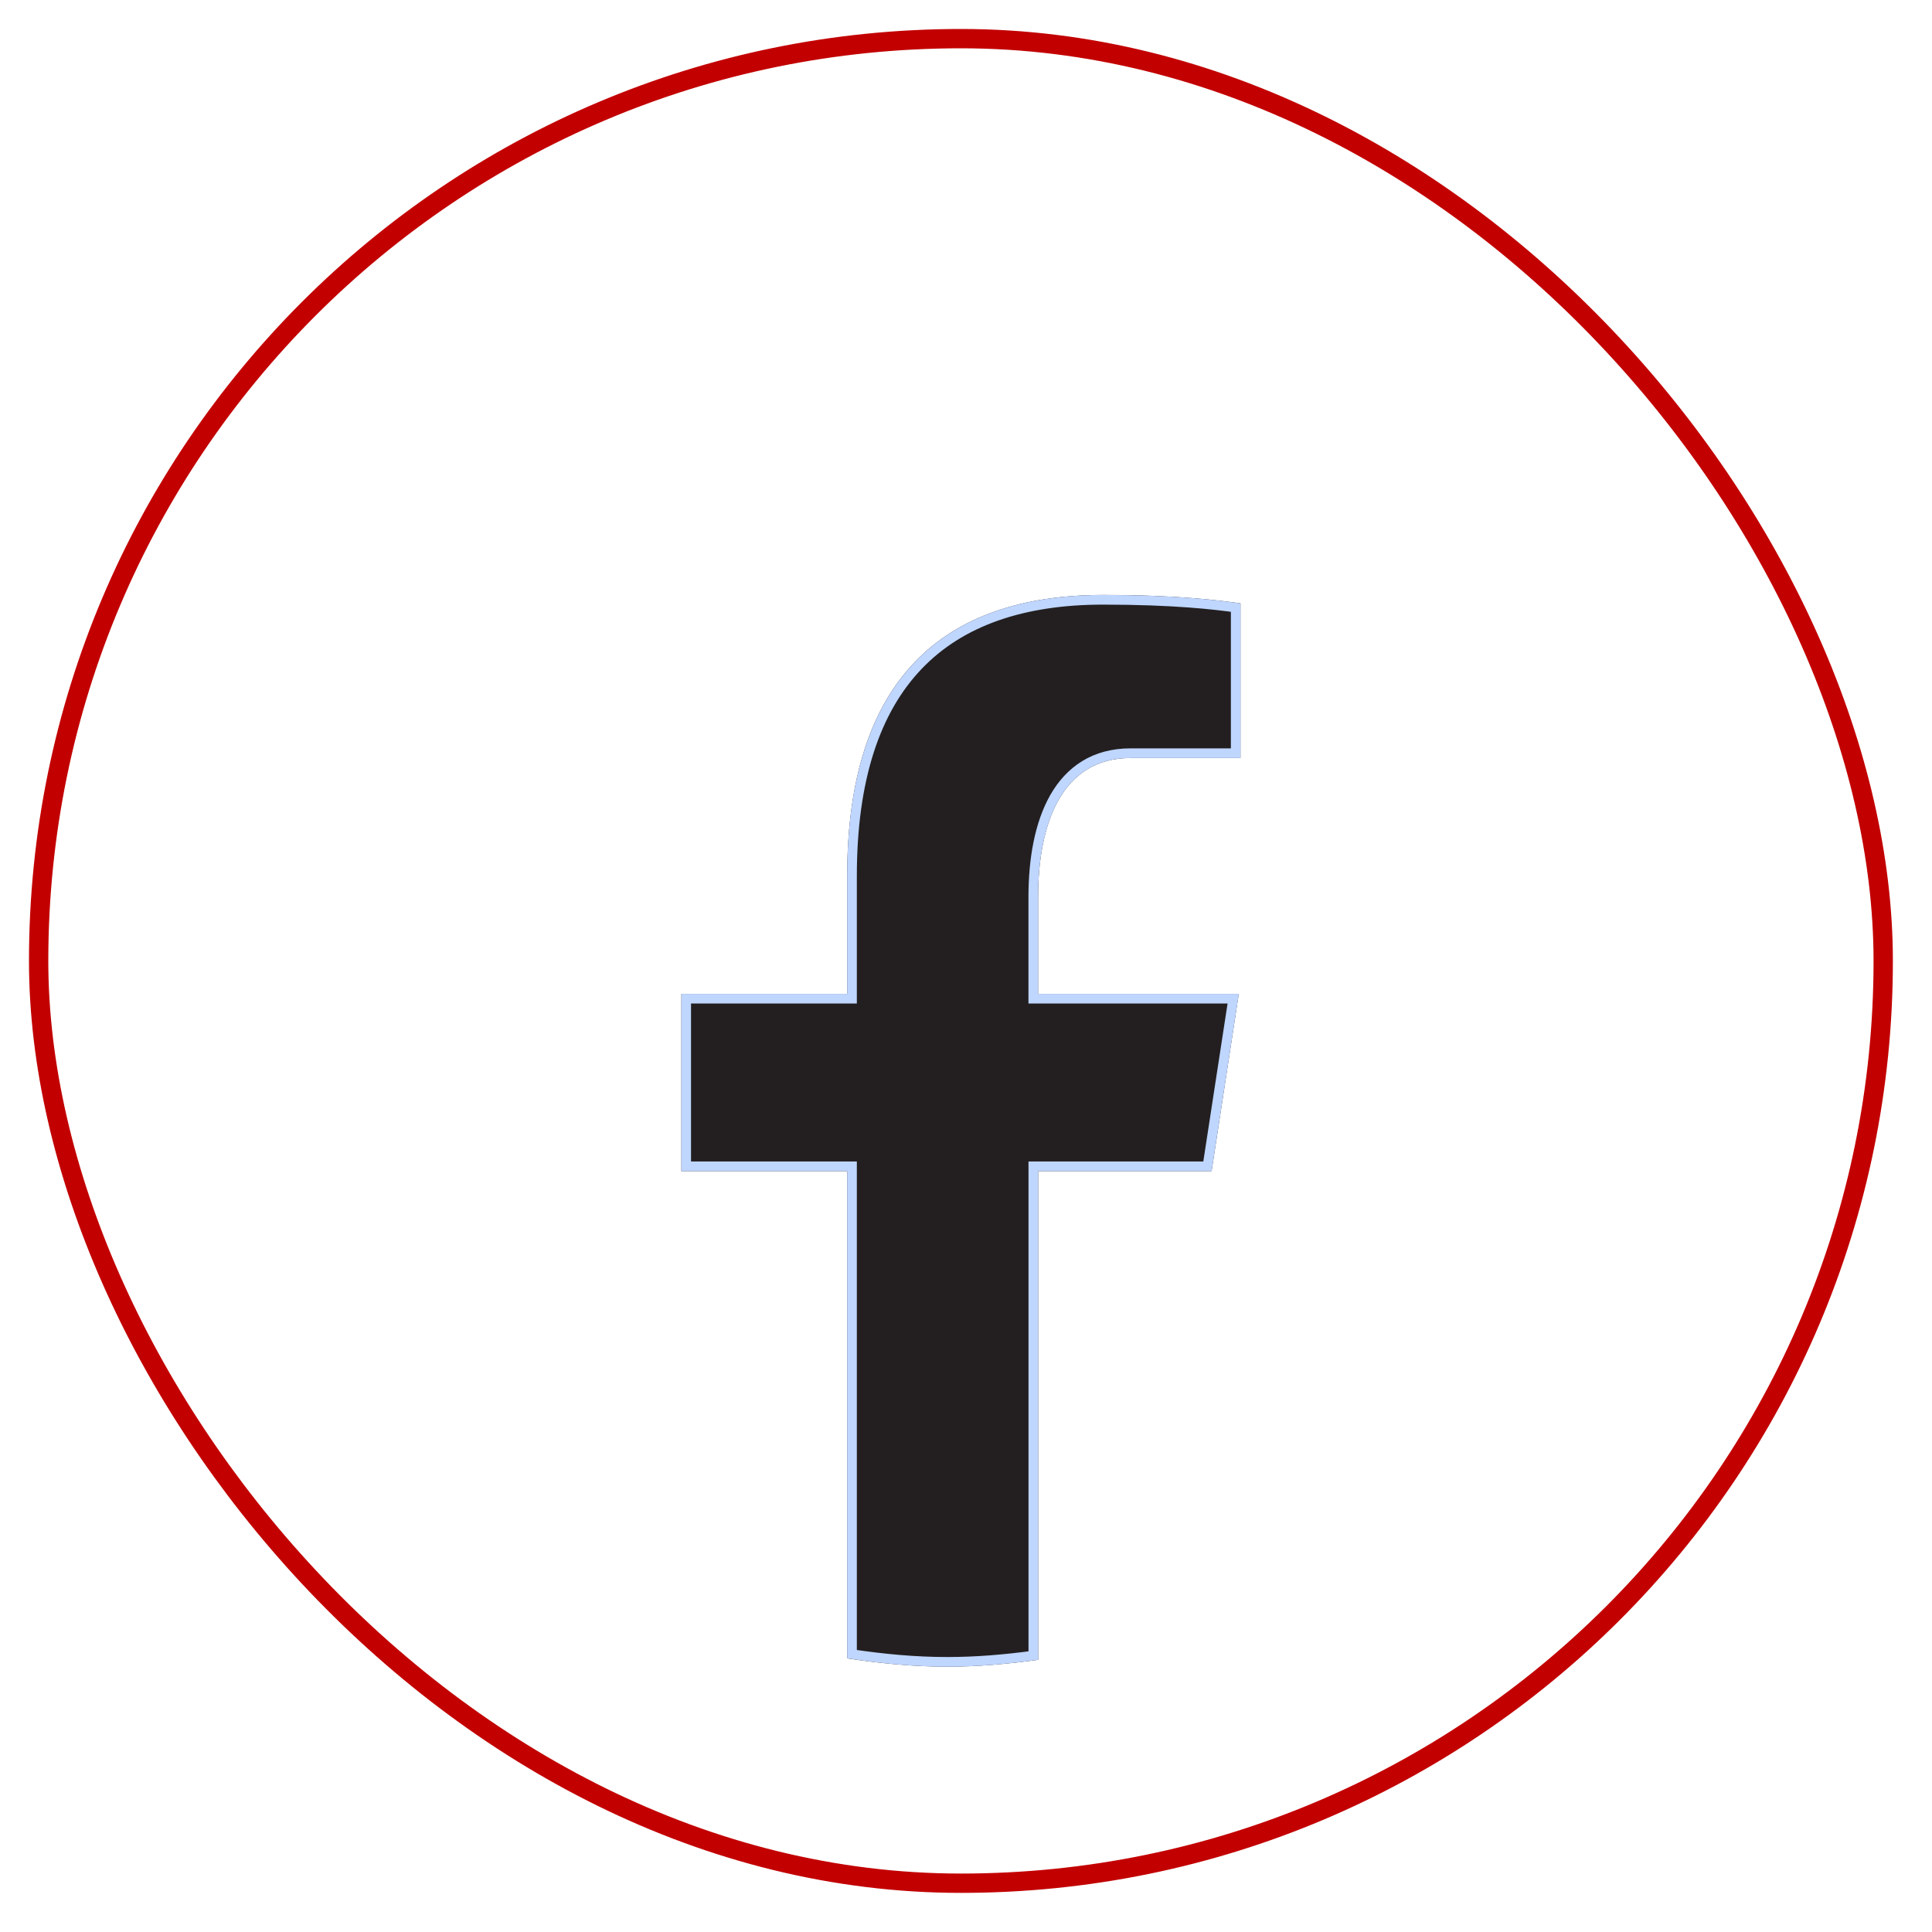 <svg viewBox="0 0 40 40" fill="none" xmlns="http://www.w3.org/2000/svg">
    <rect x="0.8" y="0.8" width="38.19" height="38.19" rx="19.095" stroke="#C20000" stroke-width="0.4"/>
    <g filter="url(#filter0_d_361_3062)">
        <path d="M21.494 20.247H25.085L25.648 16.577H21.493V14.571C21.493 13.046 21.988 11.694 23.406 11.694H25.683V8.491C25.283 8.437 24.437 8.318 22.837 8.318C19.498 8.318 17.54 10.092 17.54 14.135V16.577H14.107V20.247H17.54V30.335C18.22 30.438 18.908 30.507 19.615 30.507C20.254 30.507 20.878 30.449 21.494 30.365V20.247Z"
              fill="#231F20"/>
        <path d="M21.494 20.147H21.394V20.247V30.277C20.809 30.355 20.218 30.407 19.615 30.407C18.944 30.407 18.289 30.344 17.64 30.248V20.247V20.147H17.54H14.207V16.677H17.54H17.64V16.577V14.135C17.64 12.129 18.126 10.703 19.009 9.78C19.89 8.857 21.185 8.418 22.837 8.418C24.323 8.418 25.156 8.521 25.584 8.579V11.594H23.406C22.657 11.594 22.148 11.955 21.831 12.511C21.518 13.062 21.393 13.801 21.393 14.571V16.577V16.677H21.493H25.532L24.999 20.147H21.494Z"
              stroke="#BFD6FF" stroke-width="0.2"/>
    </g>
    <defs>
        <filter id="filter0_d_361_3062" x="10.107" y="8.318" width="19.577" height="30.189"
                filterUnits="userSpaceOnUse" color-interpolation-filters="sRGB">
            <feFlood flood-opacity="0" result="BackgroundImageFix"/>
            <feColorMatrix in="SourceAlpha" type="matrix" values="0 0 0 0 0 0 0 0 0 0 0 0 0 0 0 0 0 0 127 0"
                           result="hardAlpha"/>
            <feOffset dy="4"/>
            <feGaussianBlur stdDeviation="2"/>
            <feComposite in2="hardAlpha" operator="out"/>
            <feColorMatrix type="matrix" values="0 0 0 0 0 0 0 0 0 0 0 0 0 0 0 0 0 0 0.15 0"/>
            <feBlend mode="normal" in2="BackgroundImageFix" result="effect1_dropShadow_361_3062"/>
            <feBlend mode="normal" in="SourceGraphic" in2="effect1_dropShadow_361_3062" result="shape"/>
        </filter>
    </defs>
</svg>
